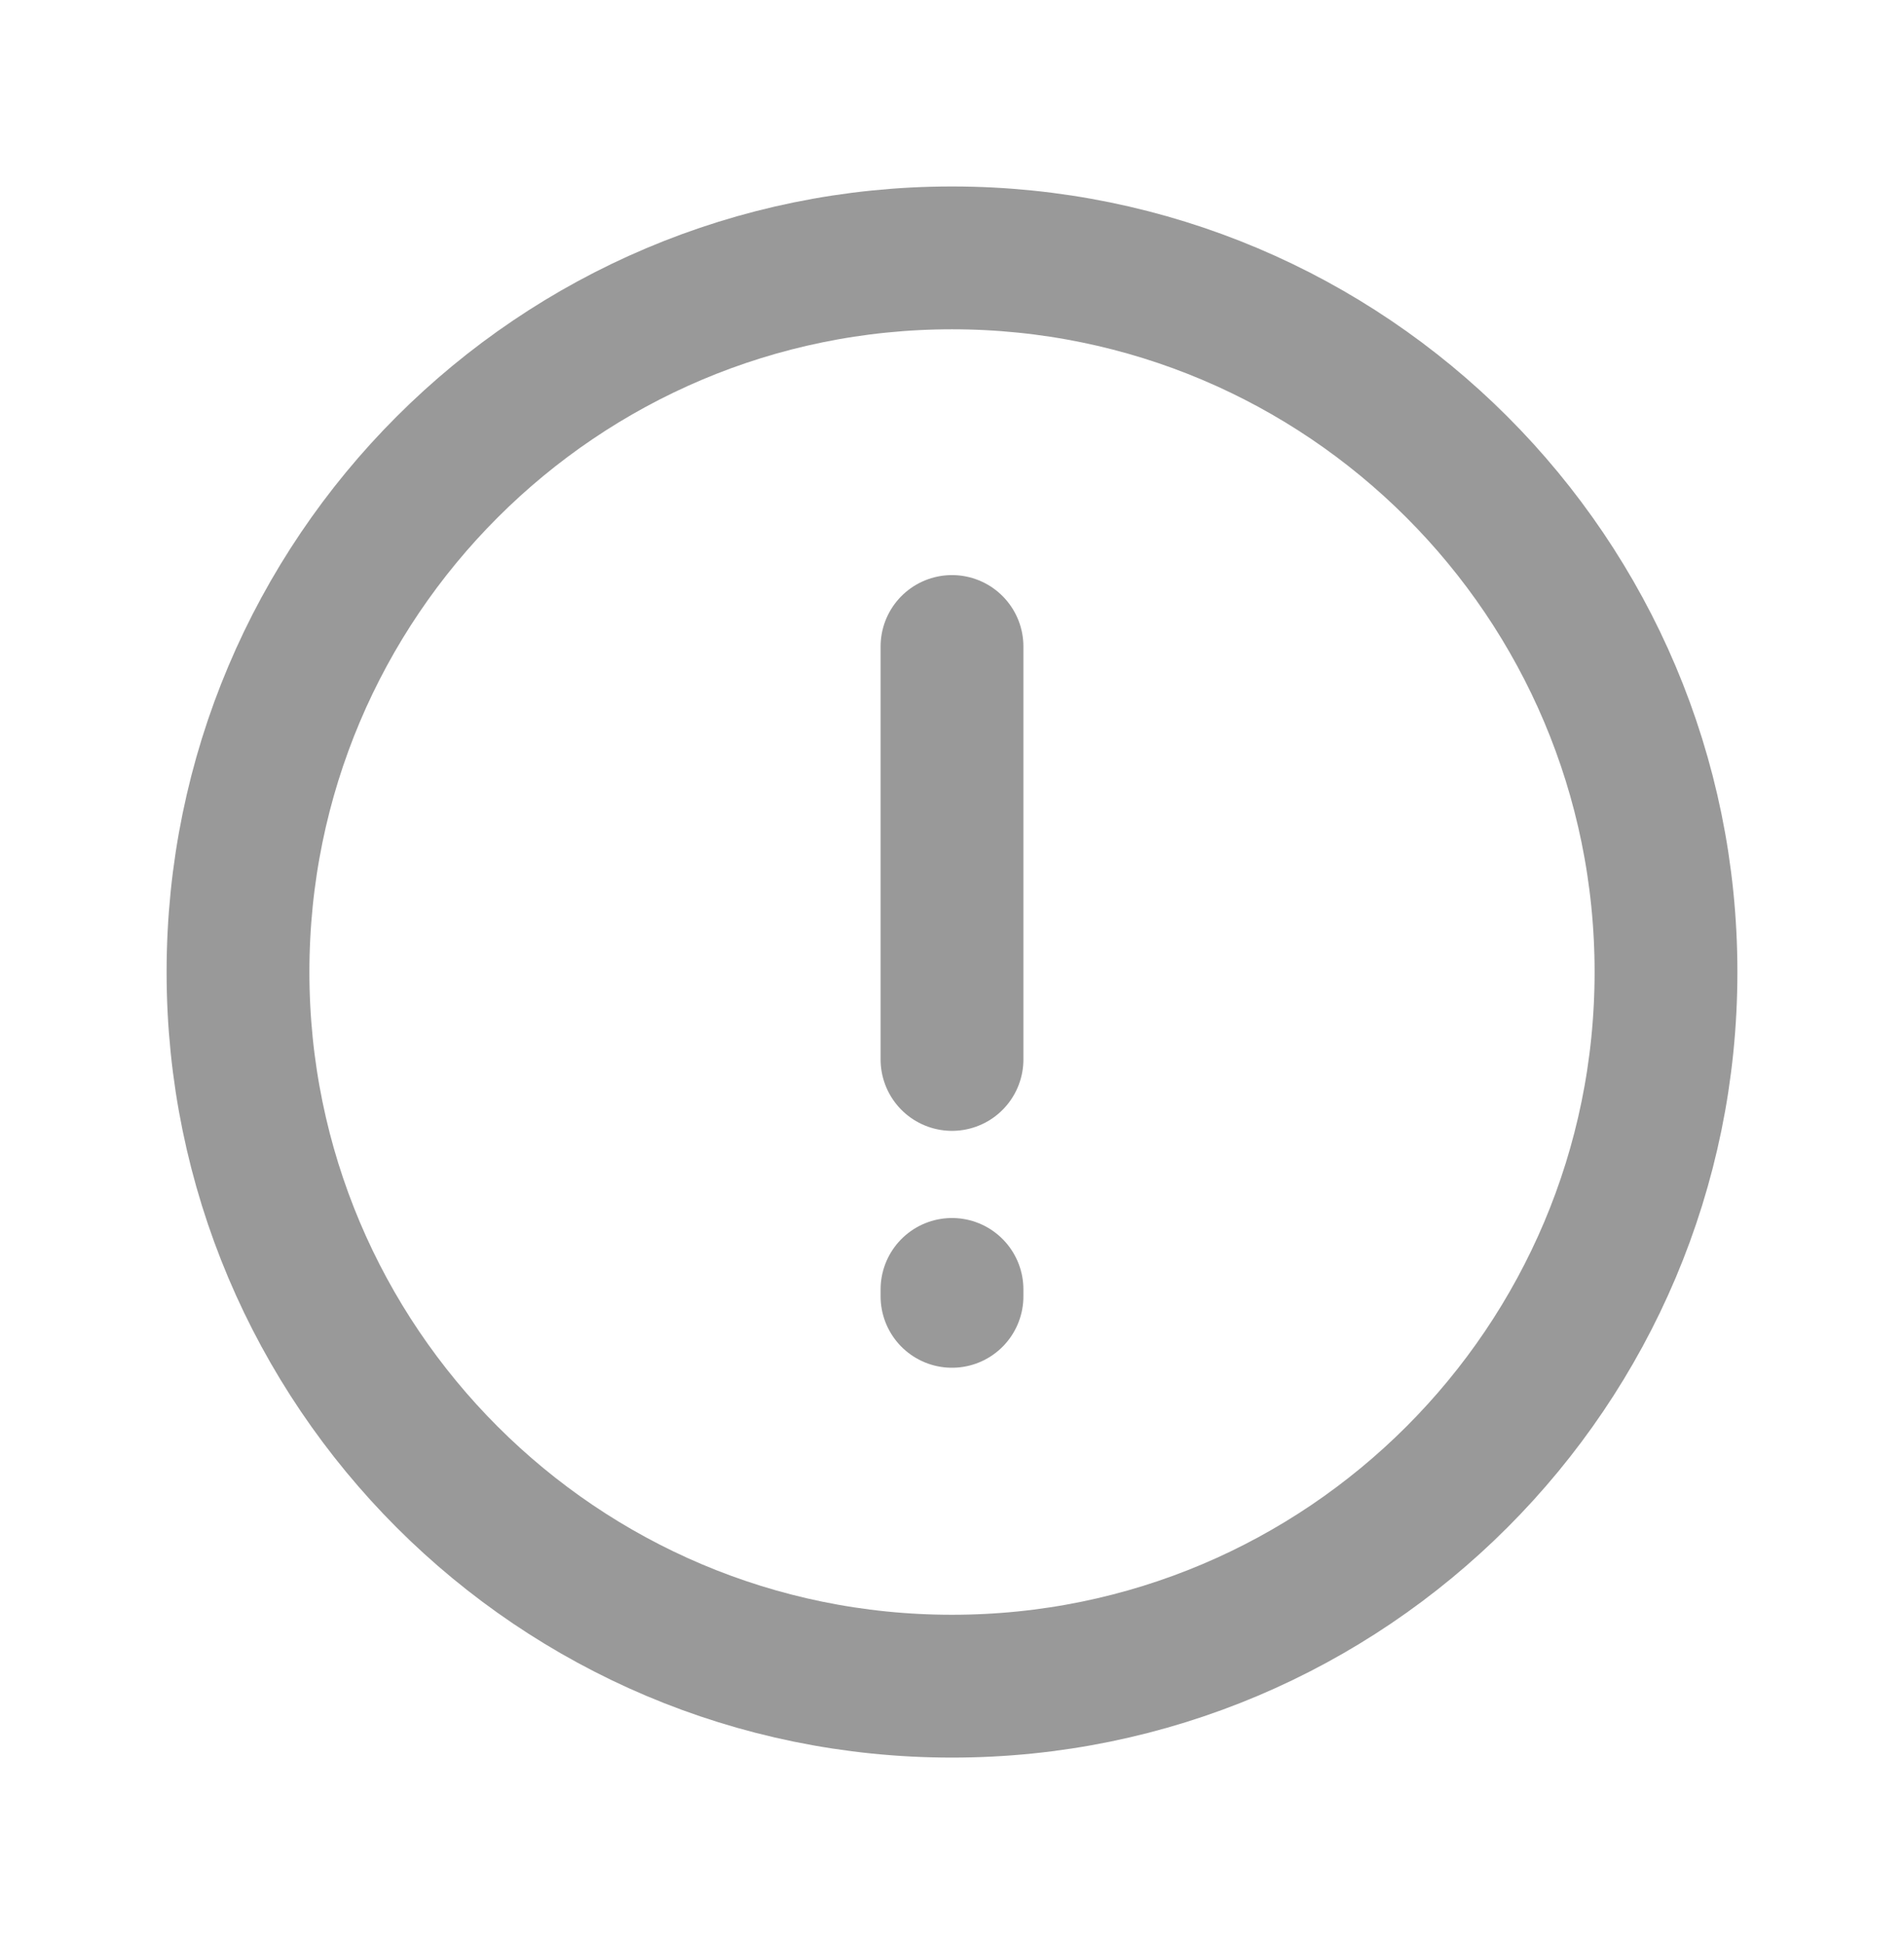 <svg width="48" height="49" viewBox="0 0 48 49" xmlns="http://www.w3.org/2000/svg">
    <g stroke="#999" stroke-width="3.6" fill="none" fill-rule="evenodd">
        <path stroke-linecap="round" d="M24 26.703V16.295"/>
        <path d="M42 24.5c0 9.942-8.057 18-18 18-9.941 0-18-8.058-18-18s8.059-18 18-18c9.943 0 18 8.058 18 18z"/>
        <path stroke-linecap="round" d="M24 32.674V32.5"/>
    </g>
</svg>
